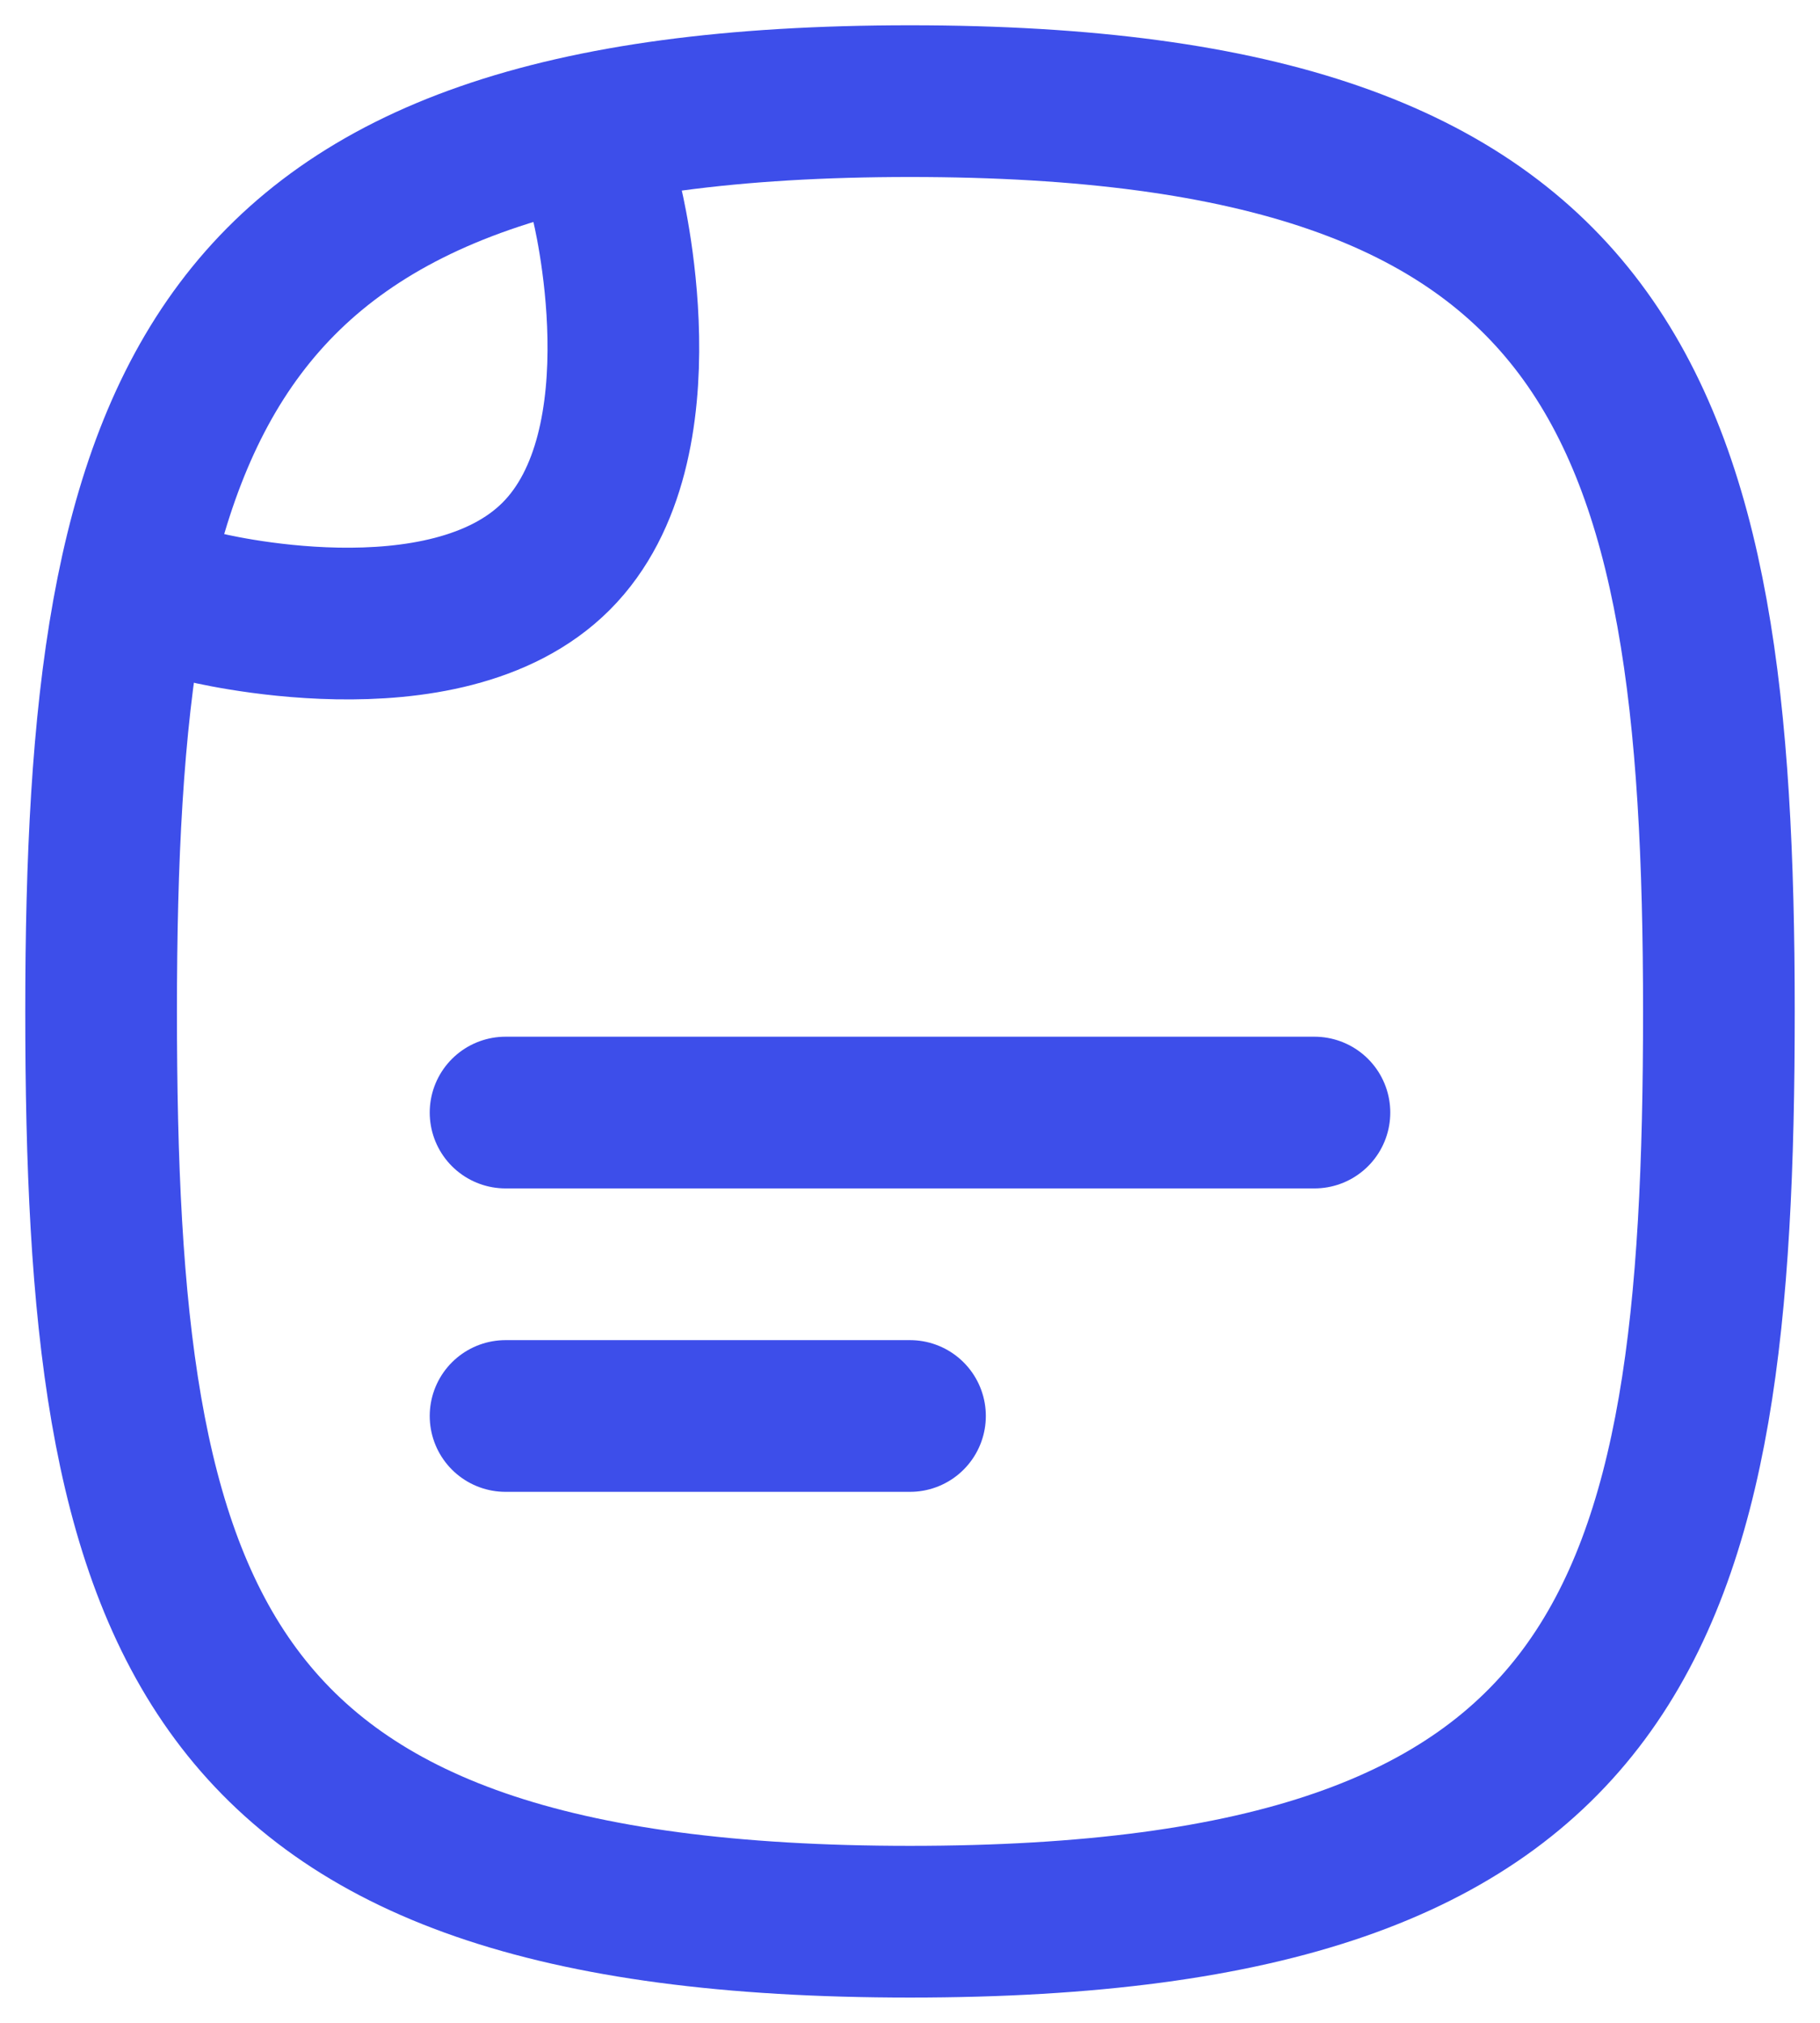 <svg width="18" height="20" viewBox="0 0 18 20" fill="none" xmlns="http://www.w3.org/2000/svg">
<path d="M17 10C17 16 16.111 19 9 19C1.889 19 1 16 1 10C1 4 2 1 9 1C16 1 17 4 17 10Z" stroke="#3D4EEA" stroke-width="1.5" stroke-linecap="round" stroke-linejoin="round"/>
<path d="M6 2C6 2 6.605 4.395 5.5 5.5C4.395 6.605 2 6 2 6" stroke="#3D4EEA" stroke-width="1.5" stroke-linecap="round" stroke-linejoin="round"/>
<path d="M5 14H9" stroke="#3D4EEA" stroke-width="1.5" stroke-linecap="round" stroke-linejoin="round"/>
<path d="M5 11H13" stroke="#3D4EEA" stroke-width="1.5" stroke-linecap="round" stroke-linejoin="round"/>
</svg>

